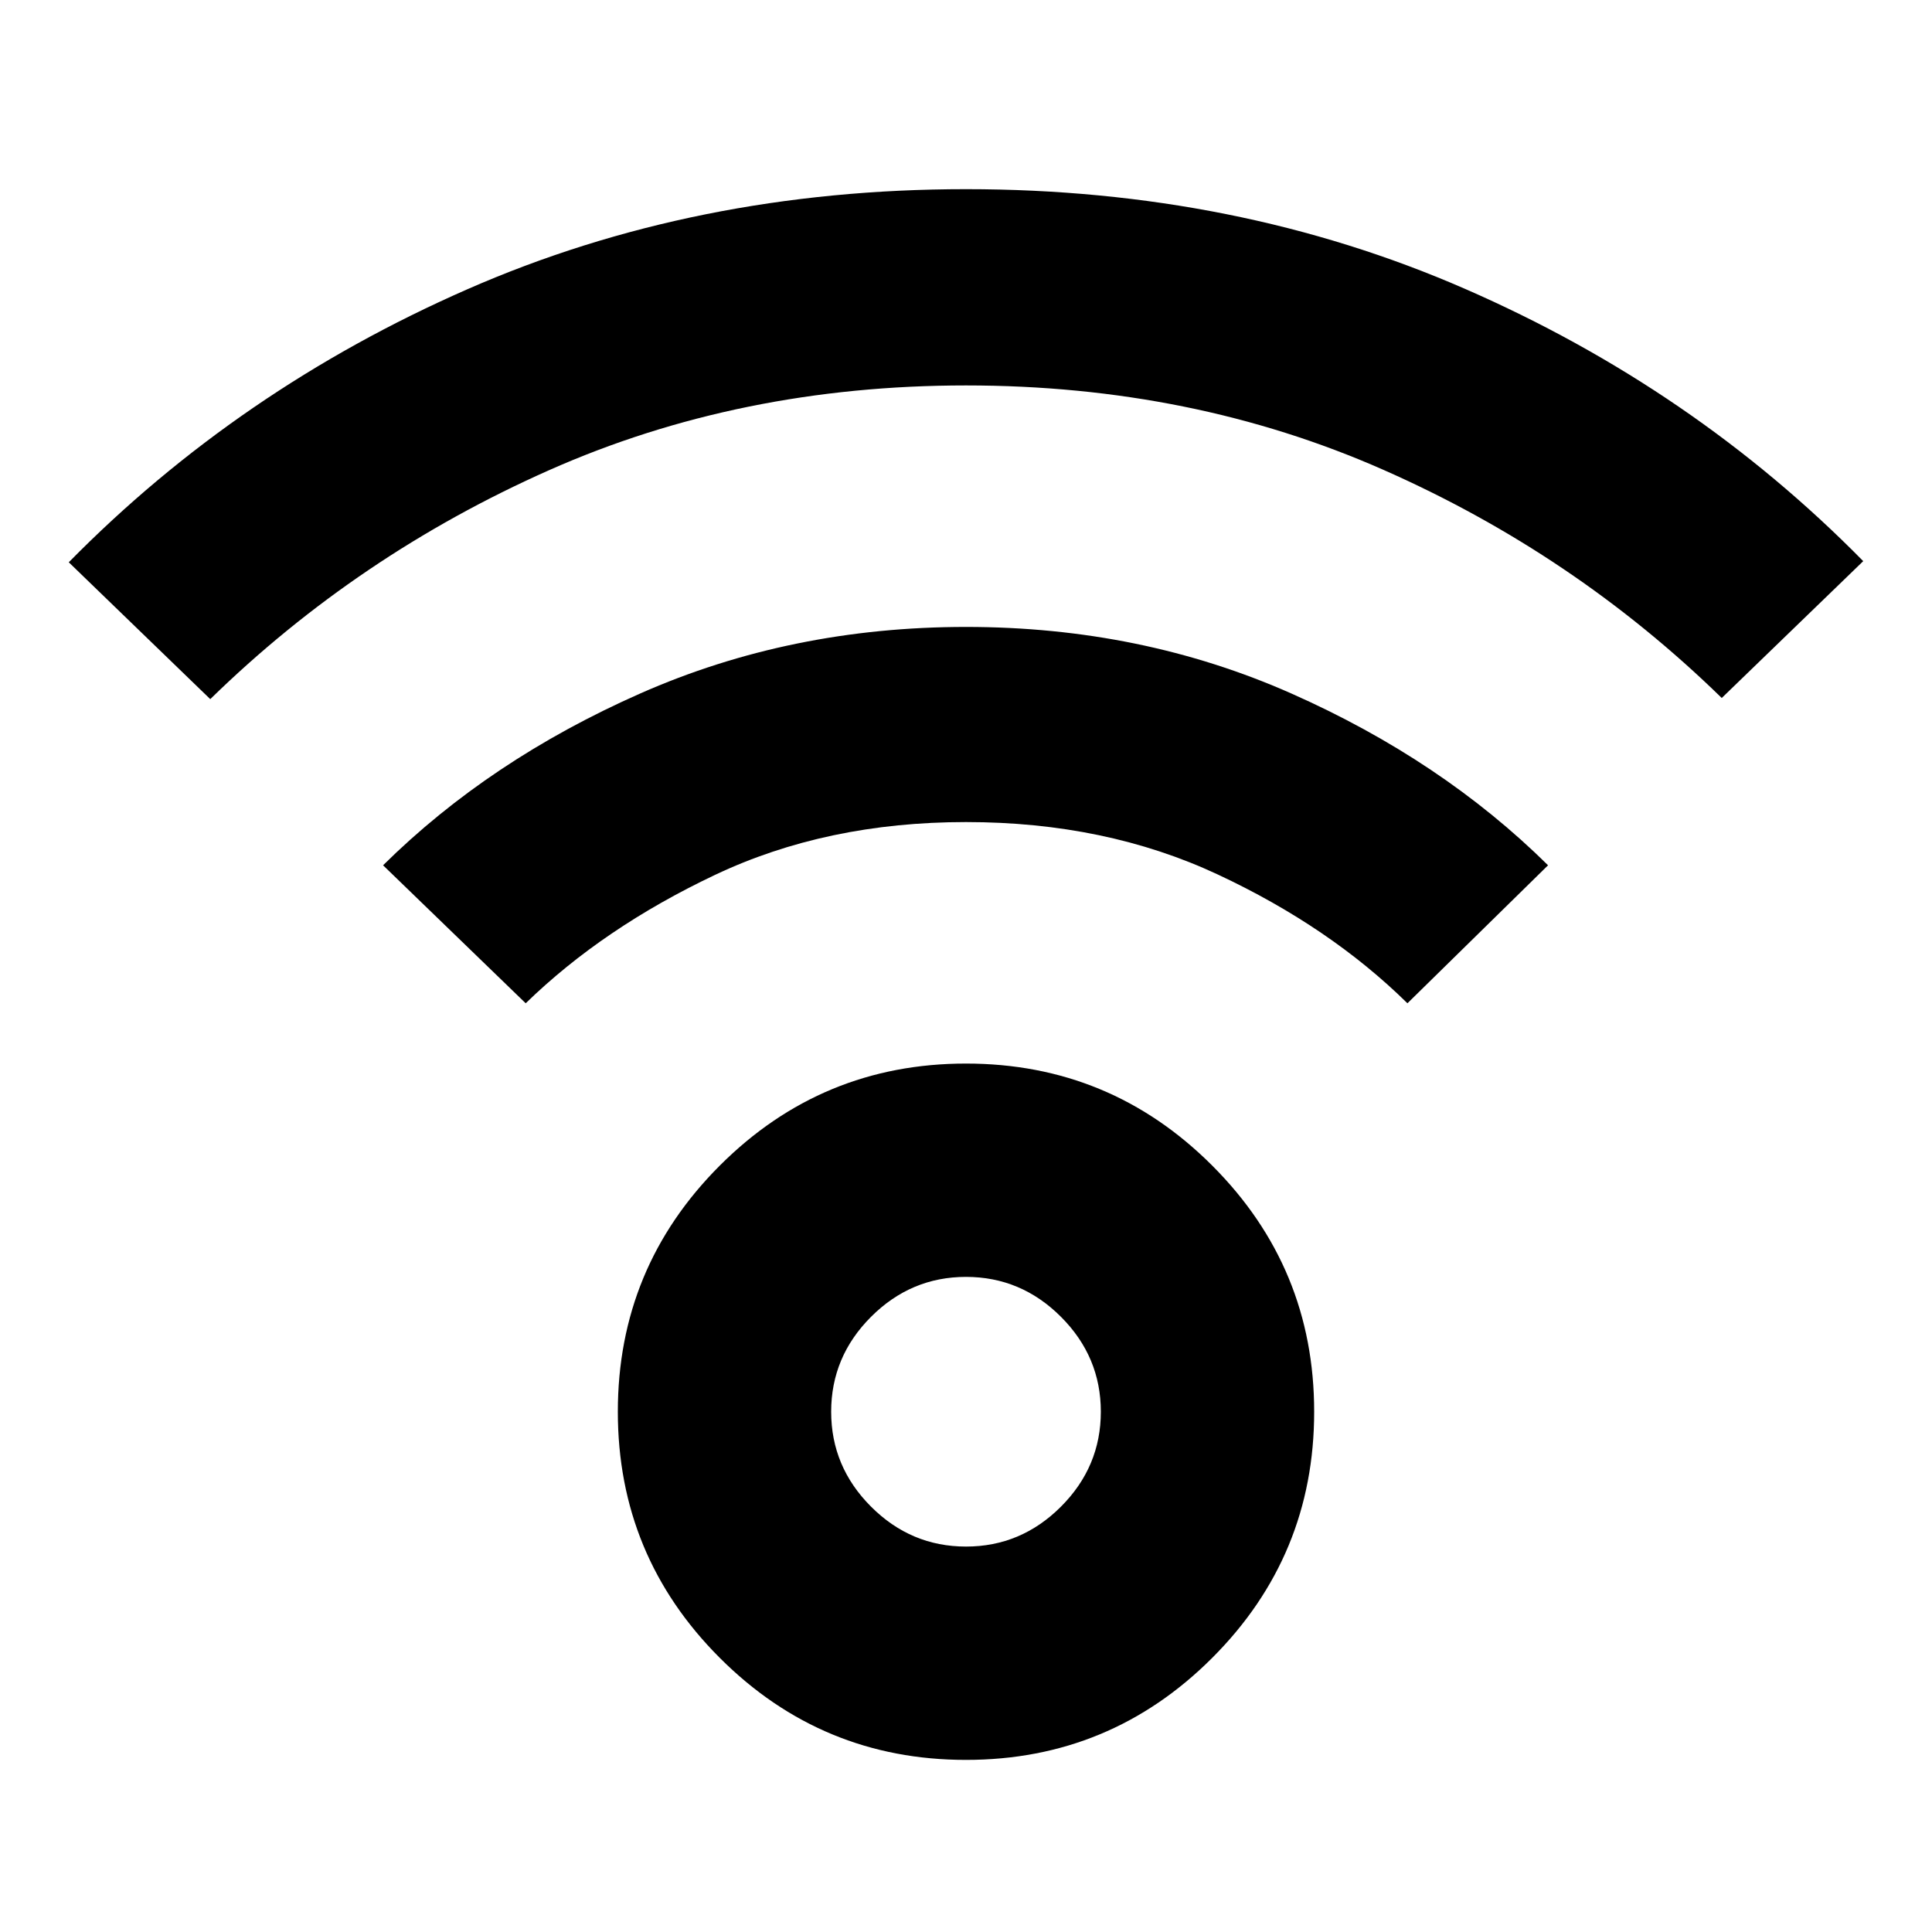 <svg xmlns="http://www.w3.org/2000/svg" height="24" viewBox="0 -960 960 960" width="24"><path d="M480-85.52q-71.652 0-122.327-50.674-50.674-50.674-50.674-122.327 0-71.652 50.674-122.326Q408.348-431.521 480-431.521t122.327 50.674q50.674 50.674 50.674 122.326 0 71.653-50.674 122.327Q551.652-85.52 480-85.52Zm0-106.001q27.348 0 47.173-19.826 19.826-19.826 19.826-47.174 0-27.347-19.826-47.173Q507.348-325.52 480-325.52q-27.348 0-47.173 19.826-19.826 19.826-19.826 47.173 0 27.348 19.826 47.174 19.825 19.826 47.173 19.826ZM104.477-612.609l-70.305-68q84.392-85.783 197.892-135.588Q345.565-866.001 480-866.001t247.936 49.522q113.5 49.522 197.892 135.305l-70.305 68q-73.261-71.522-168.218-113.413Q592.348-768.479 480-768.479q-112.348 0-207.305 42.174-94.957 42.175-168.218 113.696Zm594.871 151.132q-38.608-38-94.304-64.022Q549.348-551.521 480-551.521t-124.827 26.304q-55.478 26.305-93.956 63.74l-70.87-68.566q52.869-52.261 127.739-85.348 74.87-33.088 161.914-33.088 87.044 0 161.696 33.088 74.653 33.087 127.522 85.348l-69.87 68.566ZM480-258.521Z"/></svg>